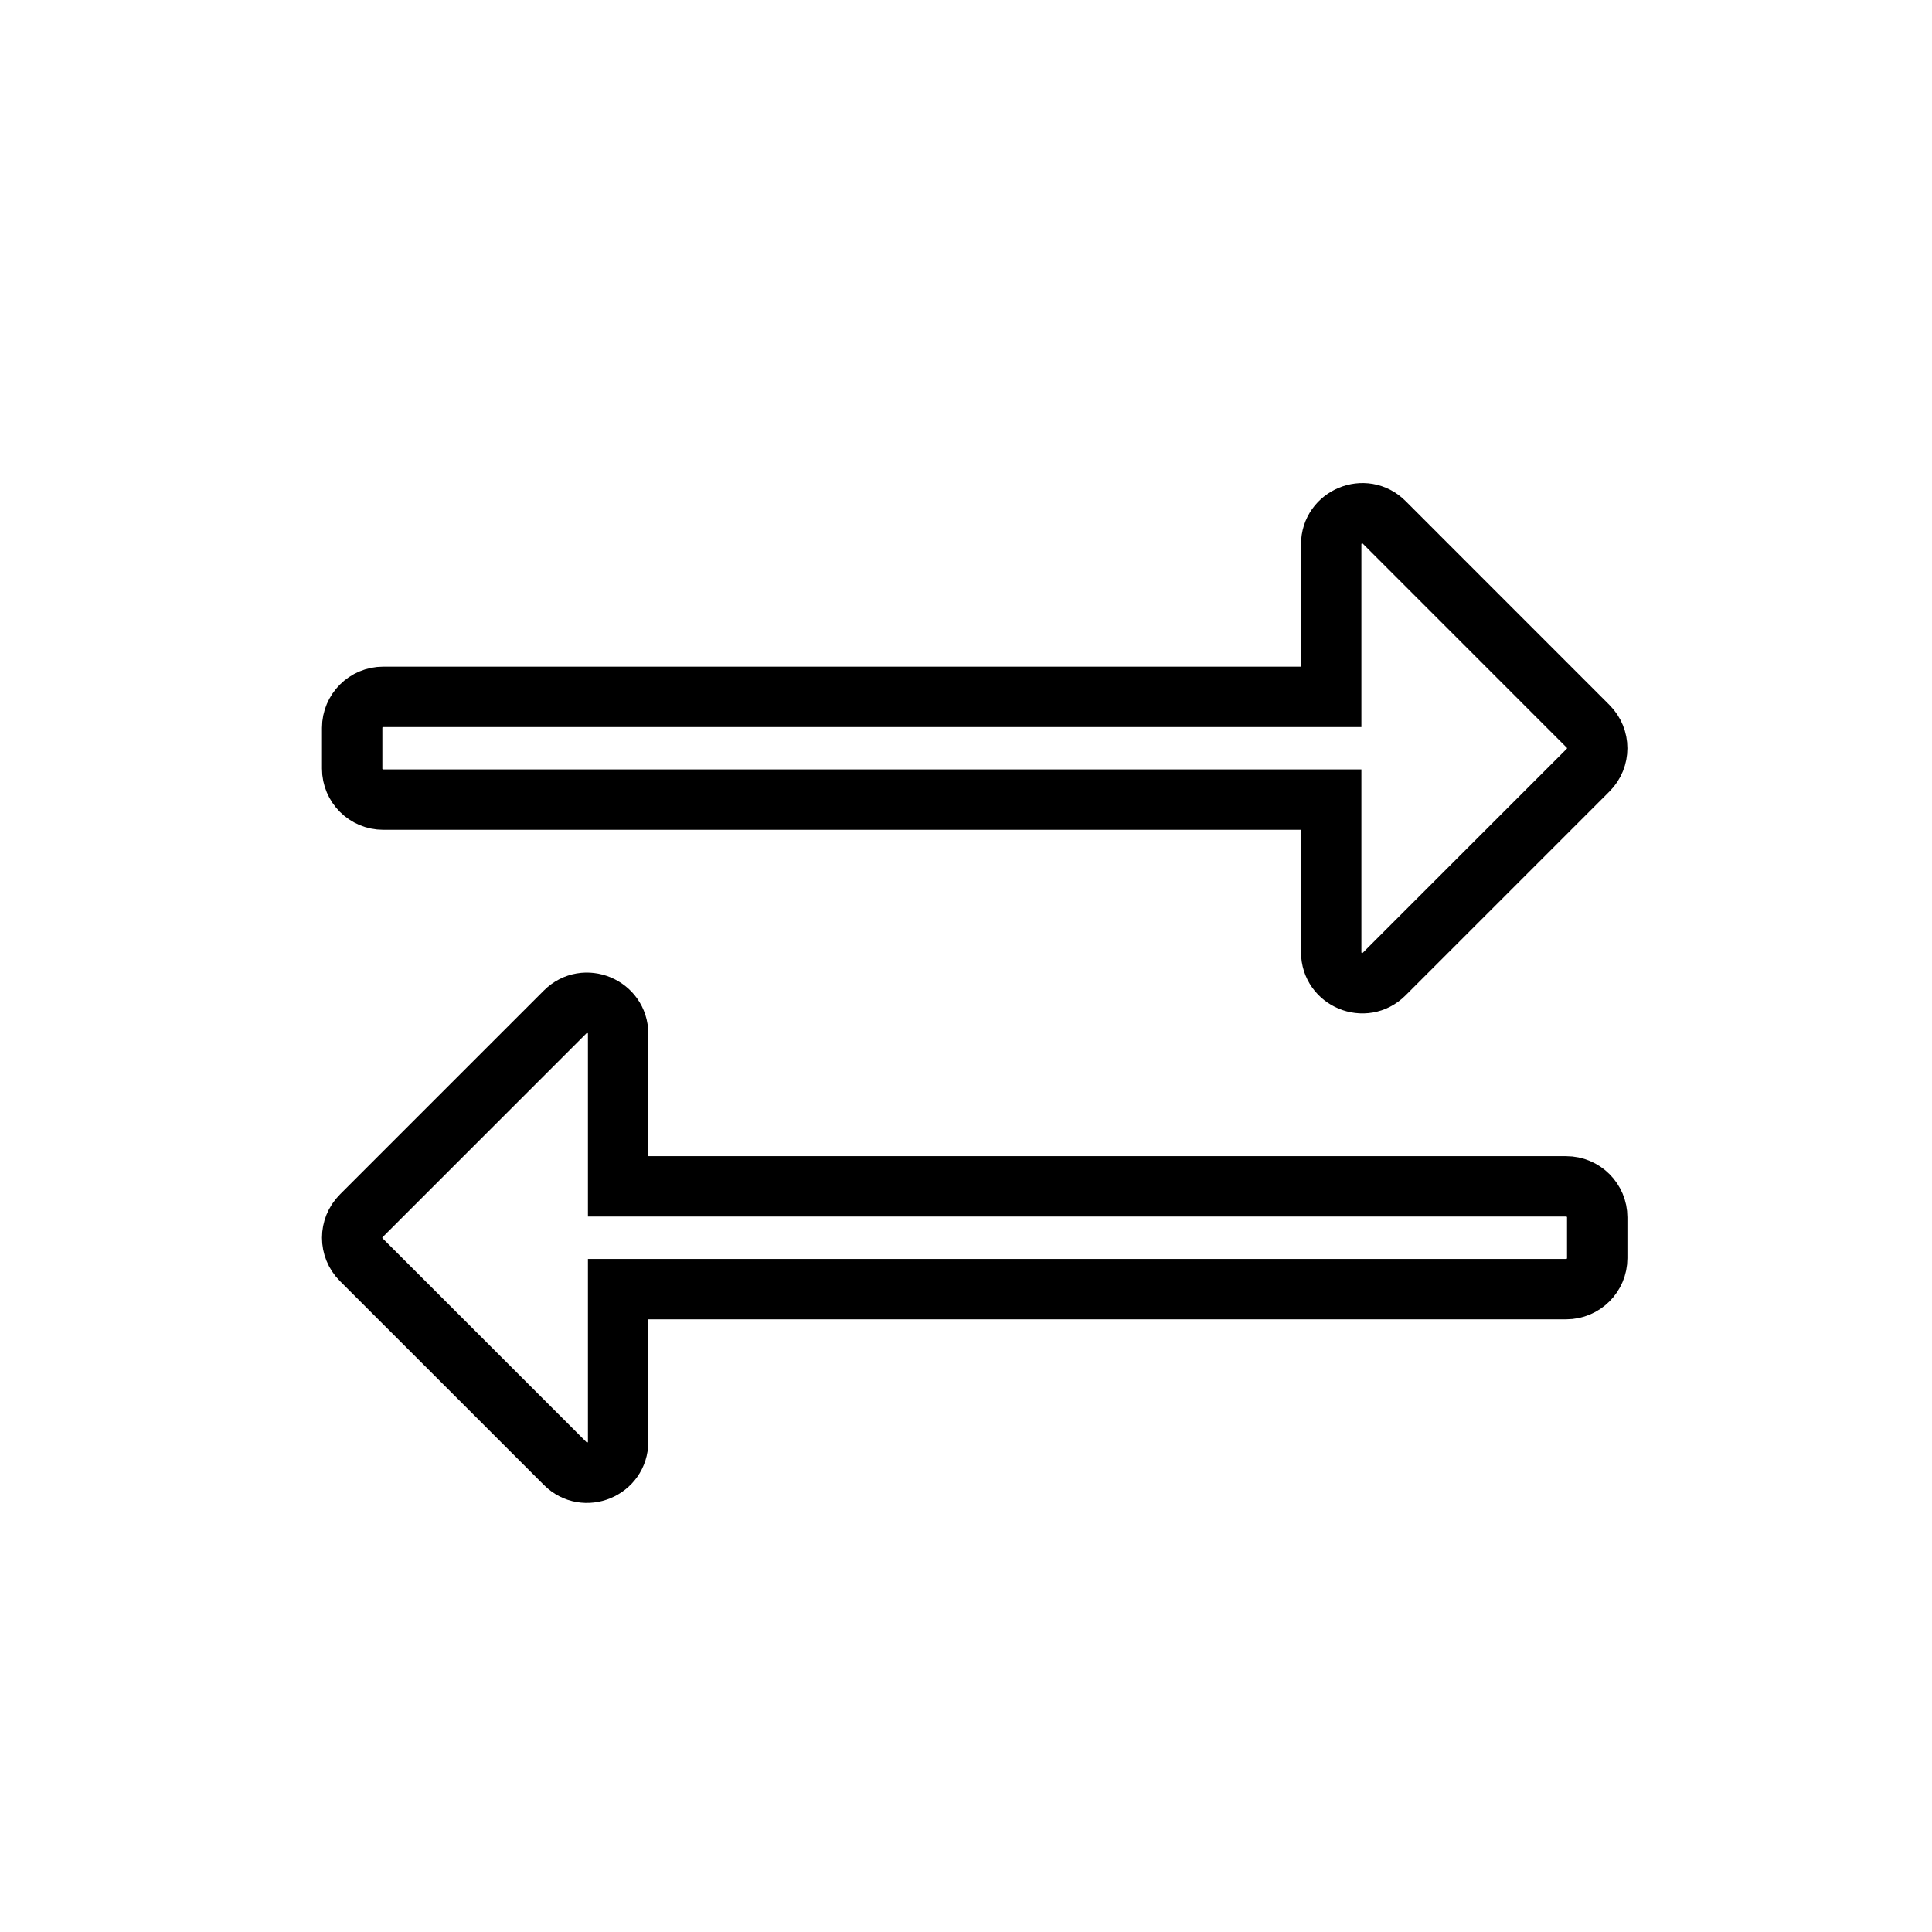 <svg width="32" height="32" viewBox="0 0 32 32" fill="none" xmlns="http://www.w3.org/2000/svg">
    <path d="M21.549 11.542H22.049V11.042V9.015C22.049 8.559 22.604 8.329 22.926 8.651L26.304 12.03C26.304 12.03 26.304 12.03 26.304 12.03C26.505 12.23 26.505 12.556 26.304 12.756L22.926 16.134C22.926 16.134 22.926 16.134 22.926 16.134C22.603 16.457 22.049 16.227 22.049 15.771V13.744V13.244H21.549H6.347C6.063 13.244 5.833 13.014 5.833 12.731V12.055C5.833 11.771 6.063 11.542 6.347 11.542H21.549ZM10.238 19.15V19.65H10.738H25.941C26.225 19.65 26.455 19.88 26.455 20.163V20.839C26.455 21.122 26.225 21.352 25.941 21.352H10.738H10.238V21.852V23.879C10.238 24.335 9.684 24.565 9.362 24.242C9.362 24.242 9.362 24.242 9.362 24.242L5.983 20.864C5.783 20.664 5.783 20.338 5.983 20.138C5.983 20.138 5.983 20.138 5.983 20.138L9.362 16.759C9.684 16.437 10.238 16.667 10.238 17.123V19.15Z" stroke="currentColor"/>
</svg>
